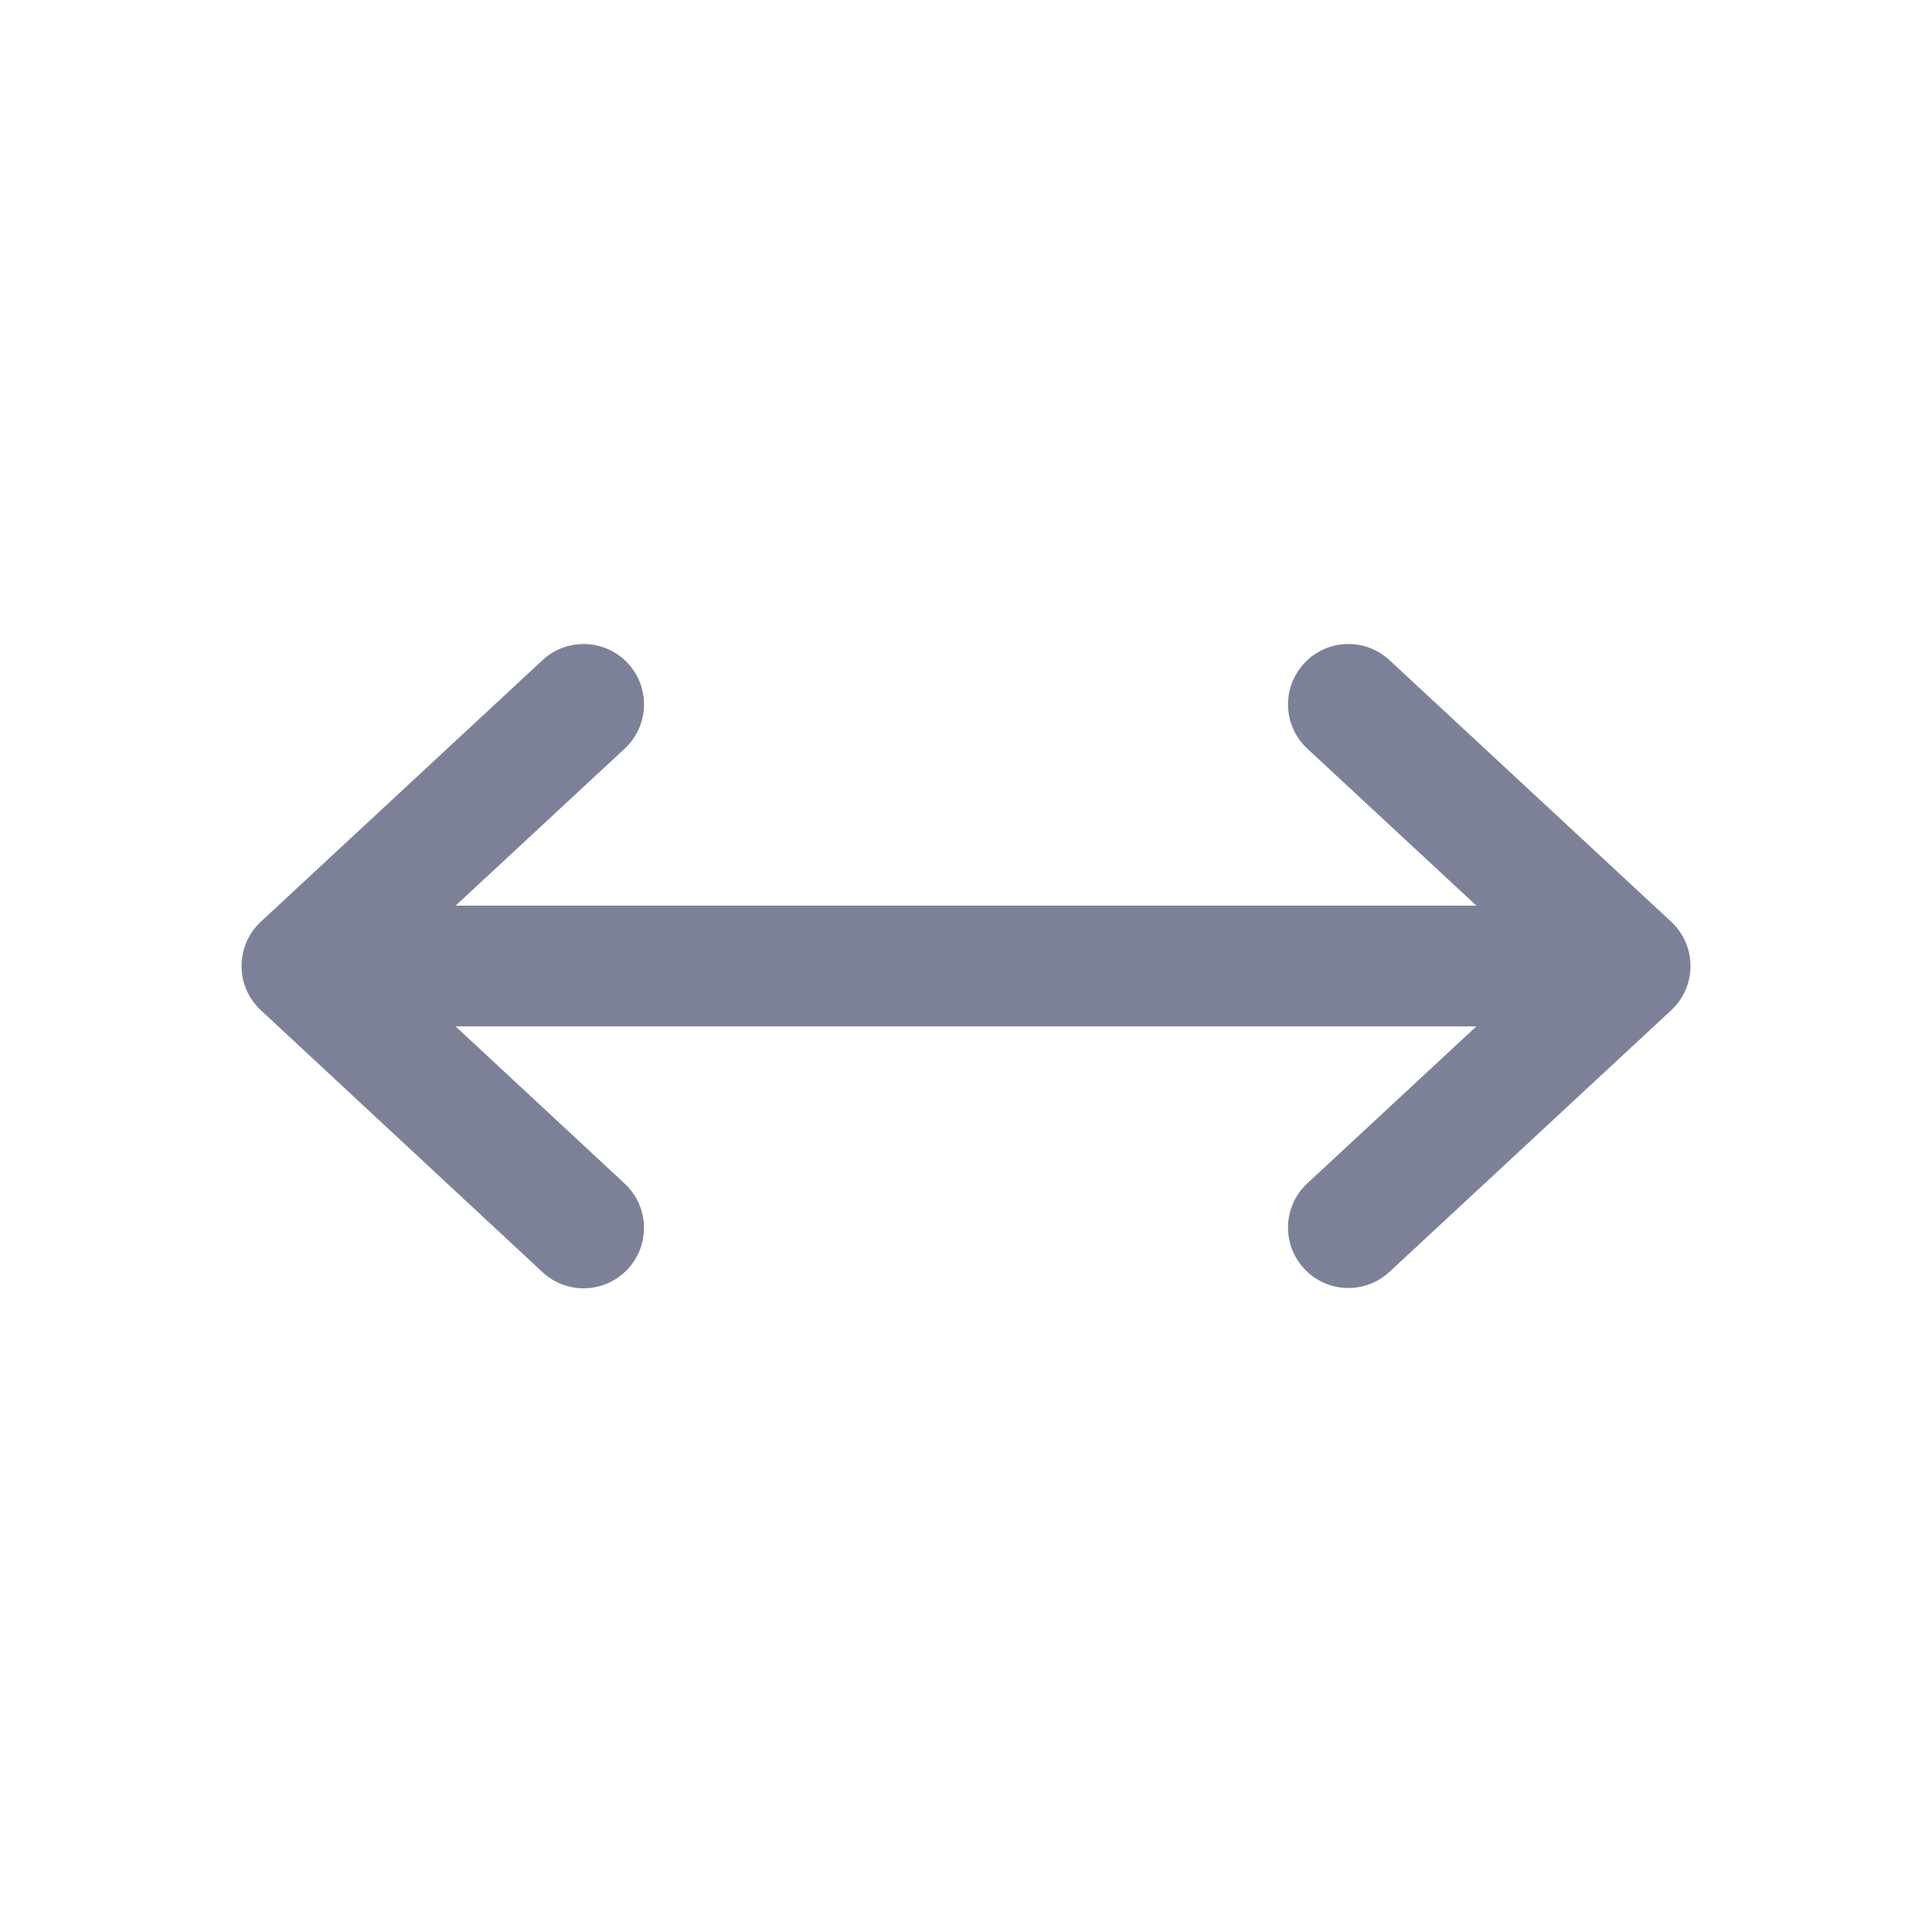 <svg width="24" height="24" viewBox="0 0 24 24" fill="none" xmlns="http://www.w3.org/2000/svg">
<path d="M3 12C3.001 11.791 3.087 11.592 3.24 11.45L6.74 8.2C7.043 7.919 7.518 7.936 7.8 8.24C8.082 8.543 8.064 9.018 7.76 9.3L5.66 11.25L18.34 11.25L16.24 9.3C15.936 9.018 15.919 8.543 16.201 8.24C16.482 7.936 16.957 7.919 17.26 8.2L20.76 11.45C20.913 11.592 21 11.791 21 12C21 12.209 20.913 12.408 20.76 12.55L17.26 15.8C16.957 16.081 16.482 16.064 16.201 15.76C15.919 15.457 15.936 14.982 16.24 14.7L18.34 12.75L5.659 12.75L7.761 14.704C8.064 14.986 8.081 15.461 7.799 15.764C7.517 16.068 7.043 16.085 6.739 15.803L3.24 12.549C3.087 12.407 3 12.208 3 12Z" fill="#7D8198"/>
</svg>

